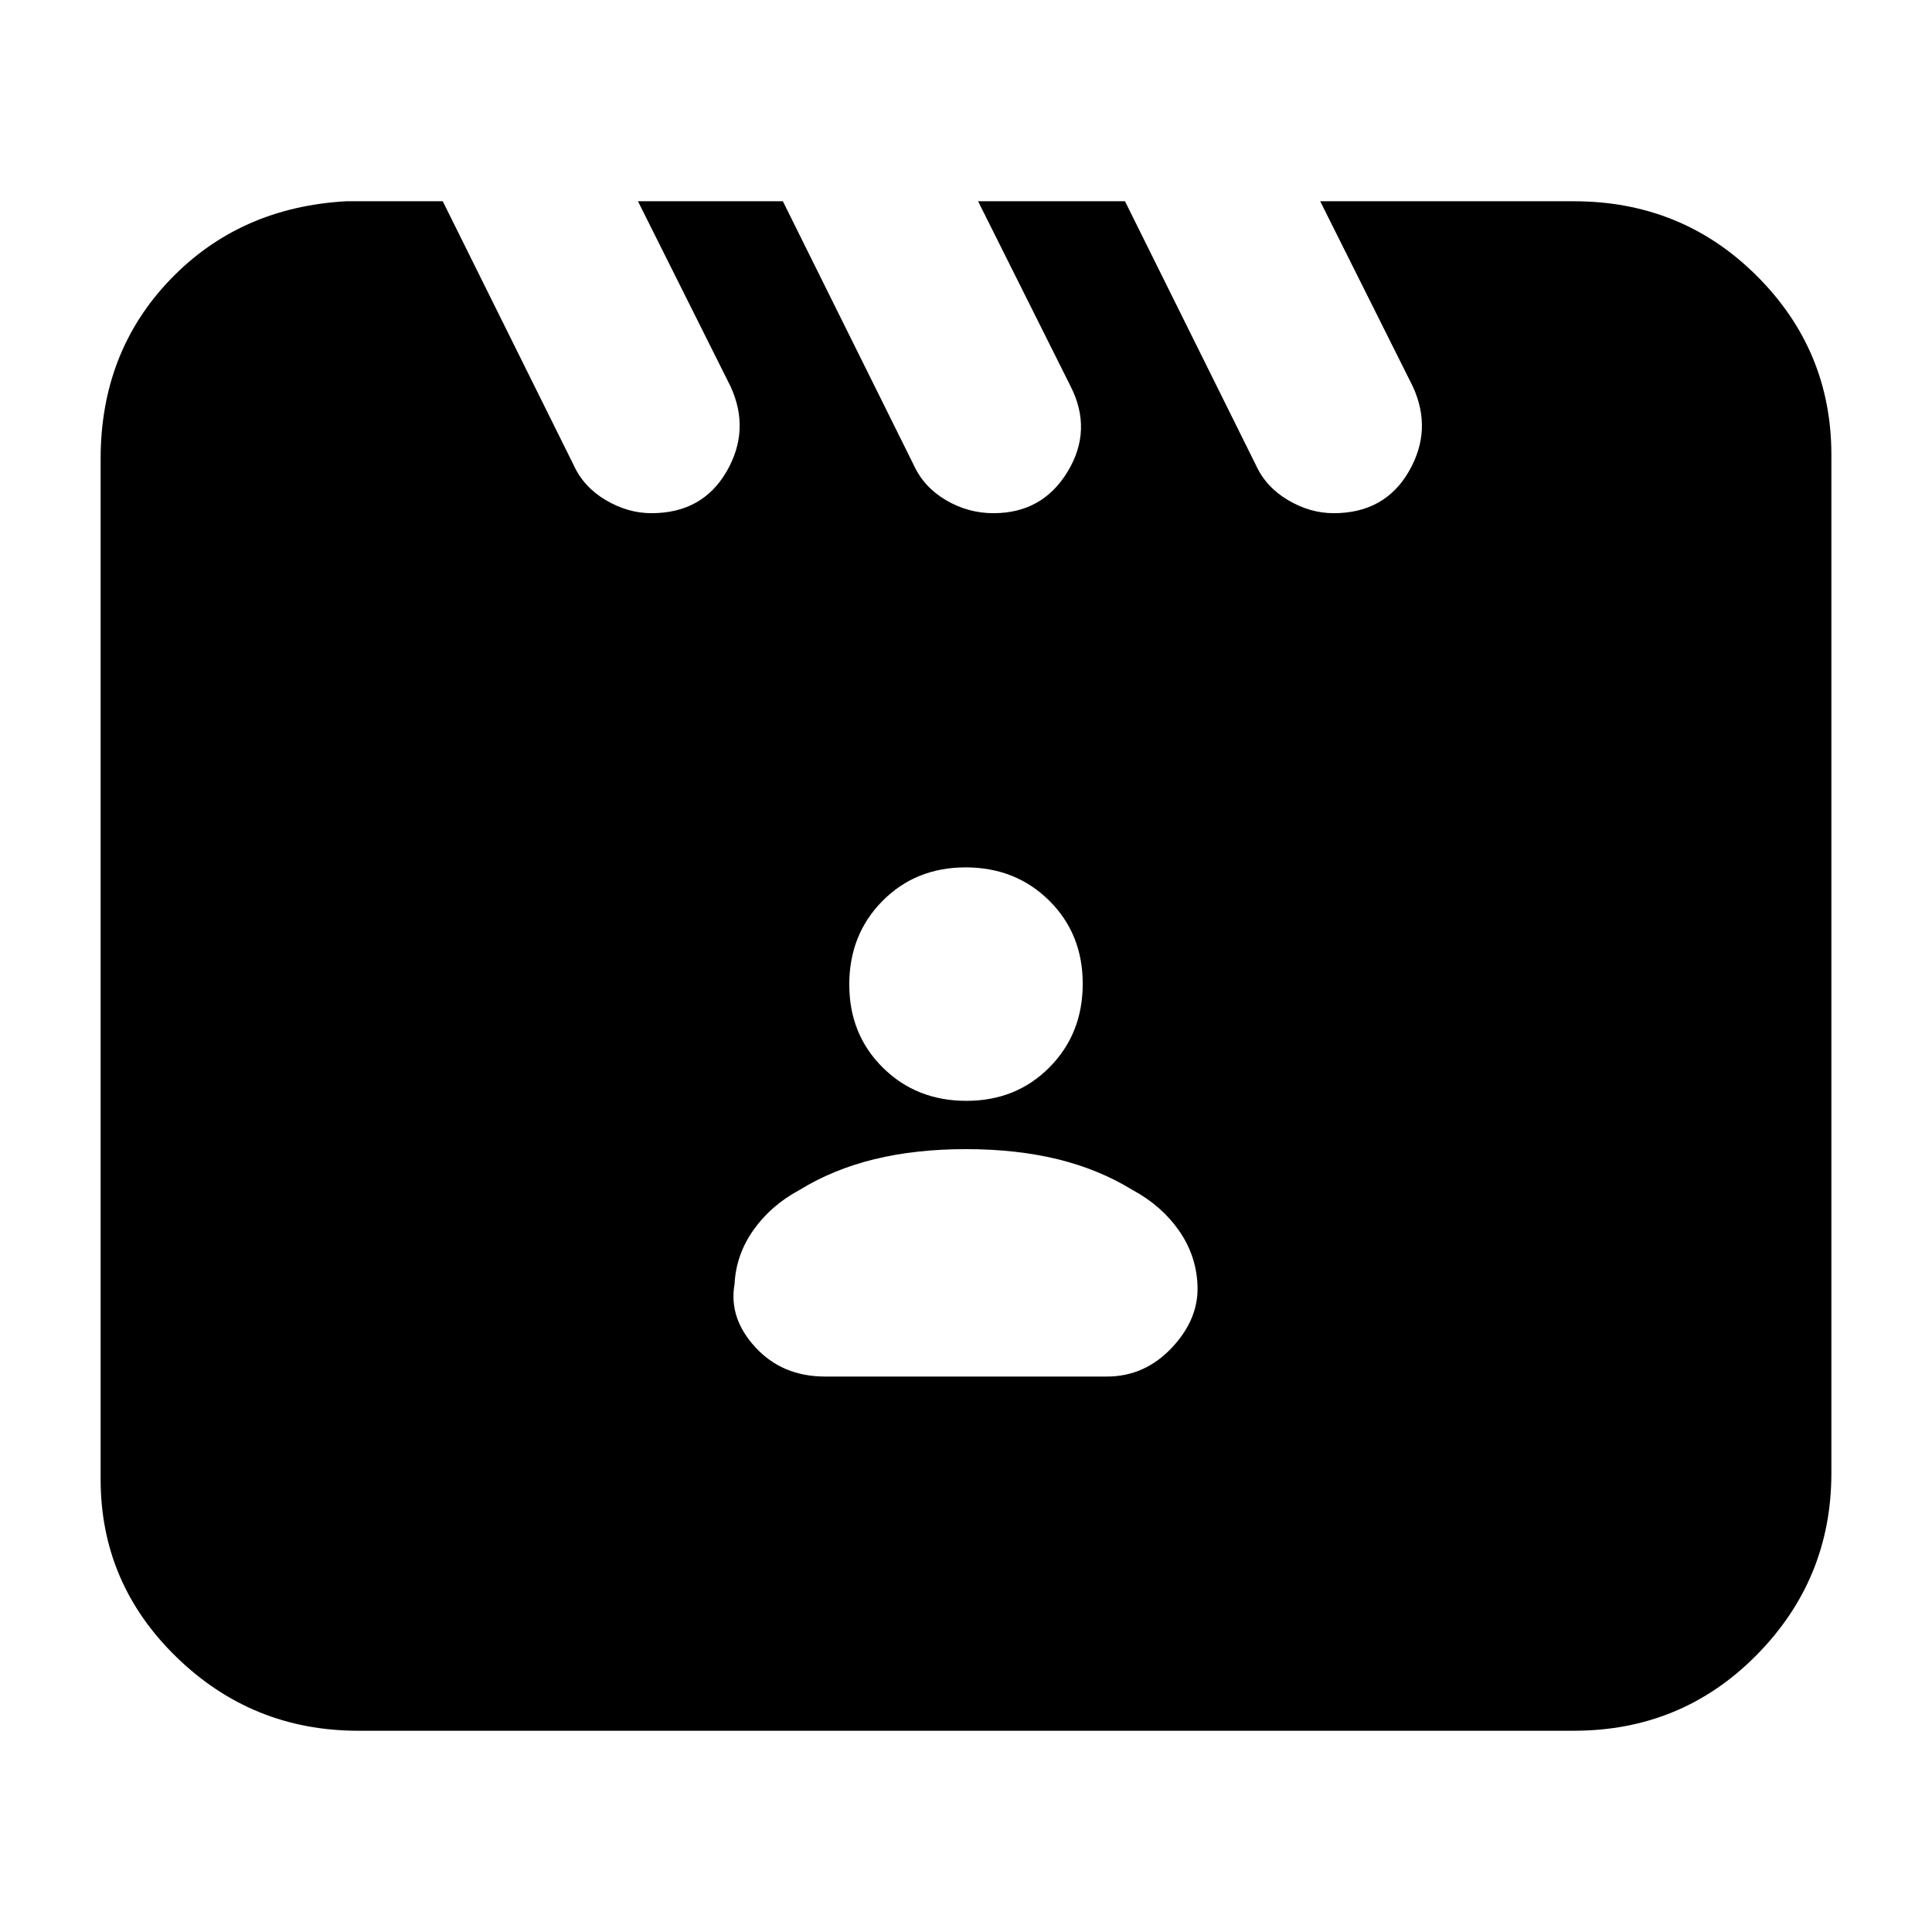<svg xmlns="http://www.w3.org/2000/svg" height="20" viewBox="0 -960 960 960" width="20"><path d="m220-860 65 131q5 11 16 17.5t22.67 6.5Q349-705 361-725.65q12-20.66 2-42.35l-46-92h72l65 131q5 11 16 17.5t23.67 6.5q24.33 0 36.83-20.65Q543-746.31 532-768l-46-92h73l65 131q5 11 16 17.5t22.67 6.5Q688-705 700-725.65q12-20.66 2-42.35l-46-92h126q53.72 0 90.86 37T910-734v506q0 52.73-37.14 90.36Q835.72-100 782-100H178q-52.72 0-90.36-36.64Q50-173.27 50-225v-507q0-53 34.5-89t87.5-39h48Zm190 584h140q18.9 0 32.45-14.5Q596-305 595-322q-.75-14.6-9.37-26.8Q577-361 562.8-368.68 546-379 525.5-384q-20.5-5-45.5-5t-45.5 5q-20.5 5-37.3 15.32Q383-361 374.38-348.8q-8.63 12.2-9.38 26.8-3 17 10.38 31.5Q388.75-276 410-276Zm70.18-137q24.82 0 41.32-16.68 16.5-16.67 16.5-41.5 0-24.82-16.68-41.32-16.67-16.5-41.5-16.5-24.82 0-41.32 16.68-16.5 16.67-16.5 41.5 0 24.82 16.68 41.32 16.67 16.5 41.5 16.5Z"/></svg>
